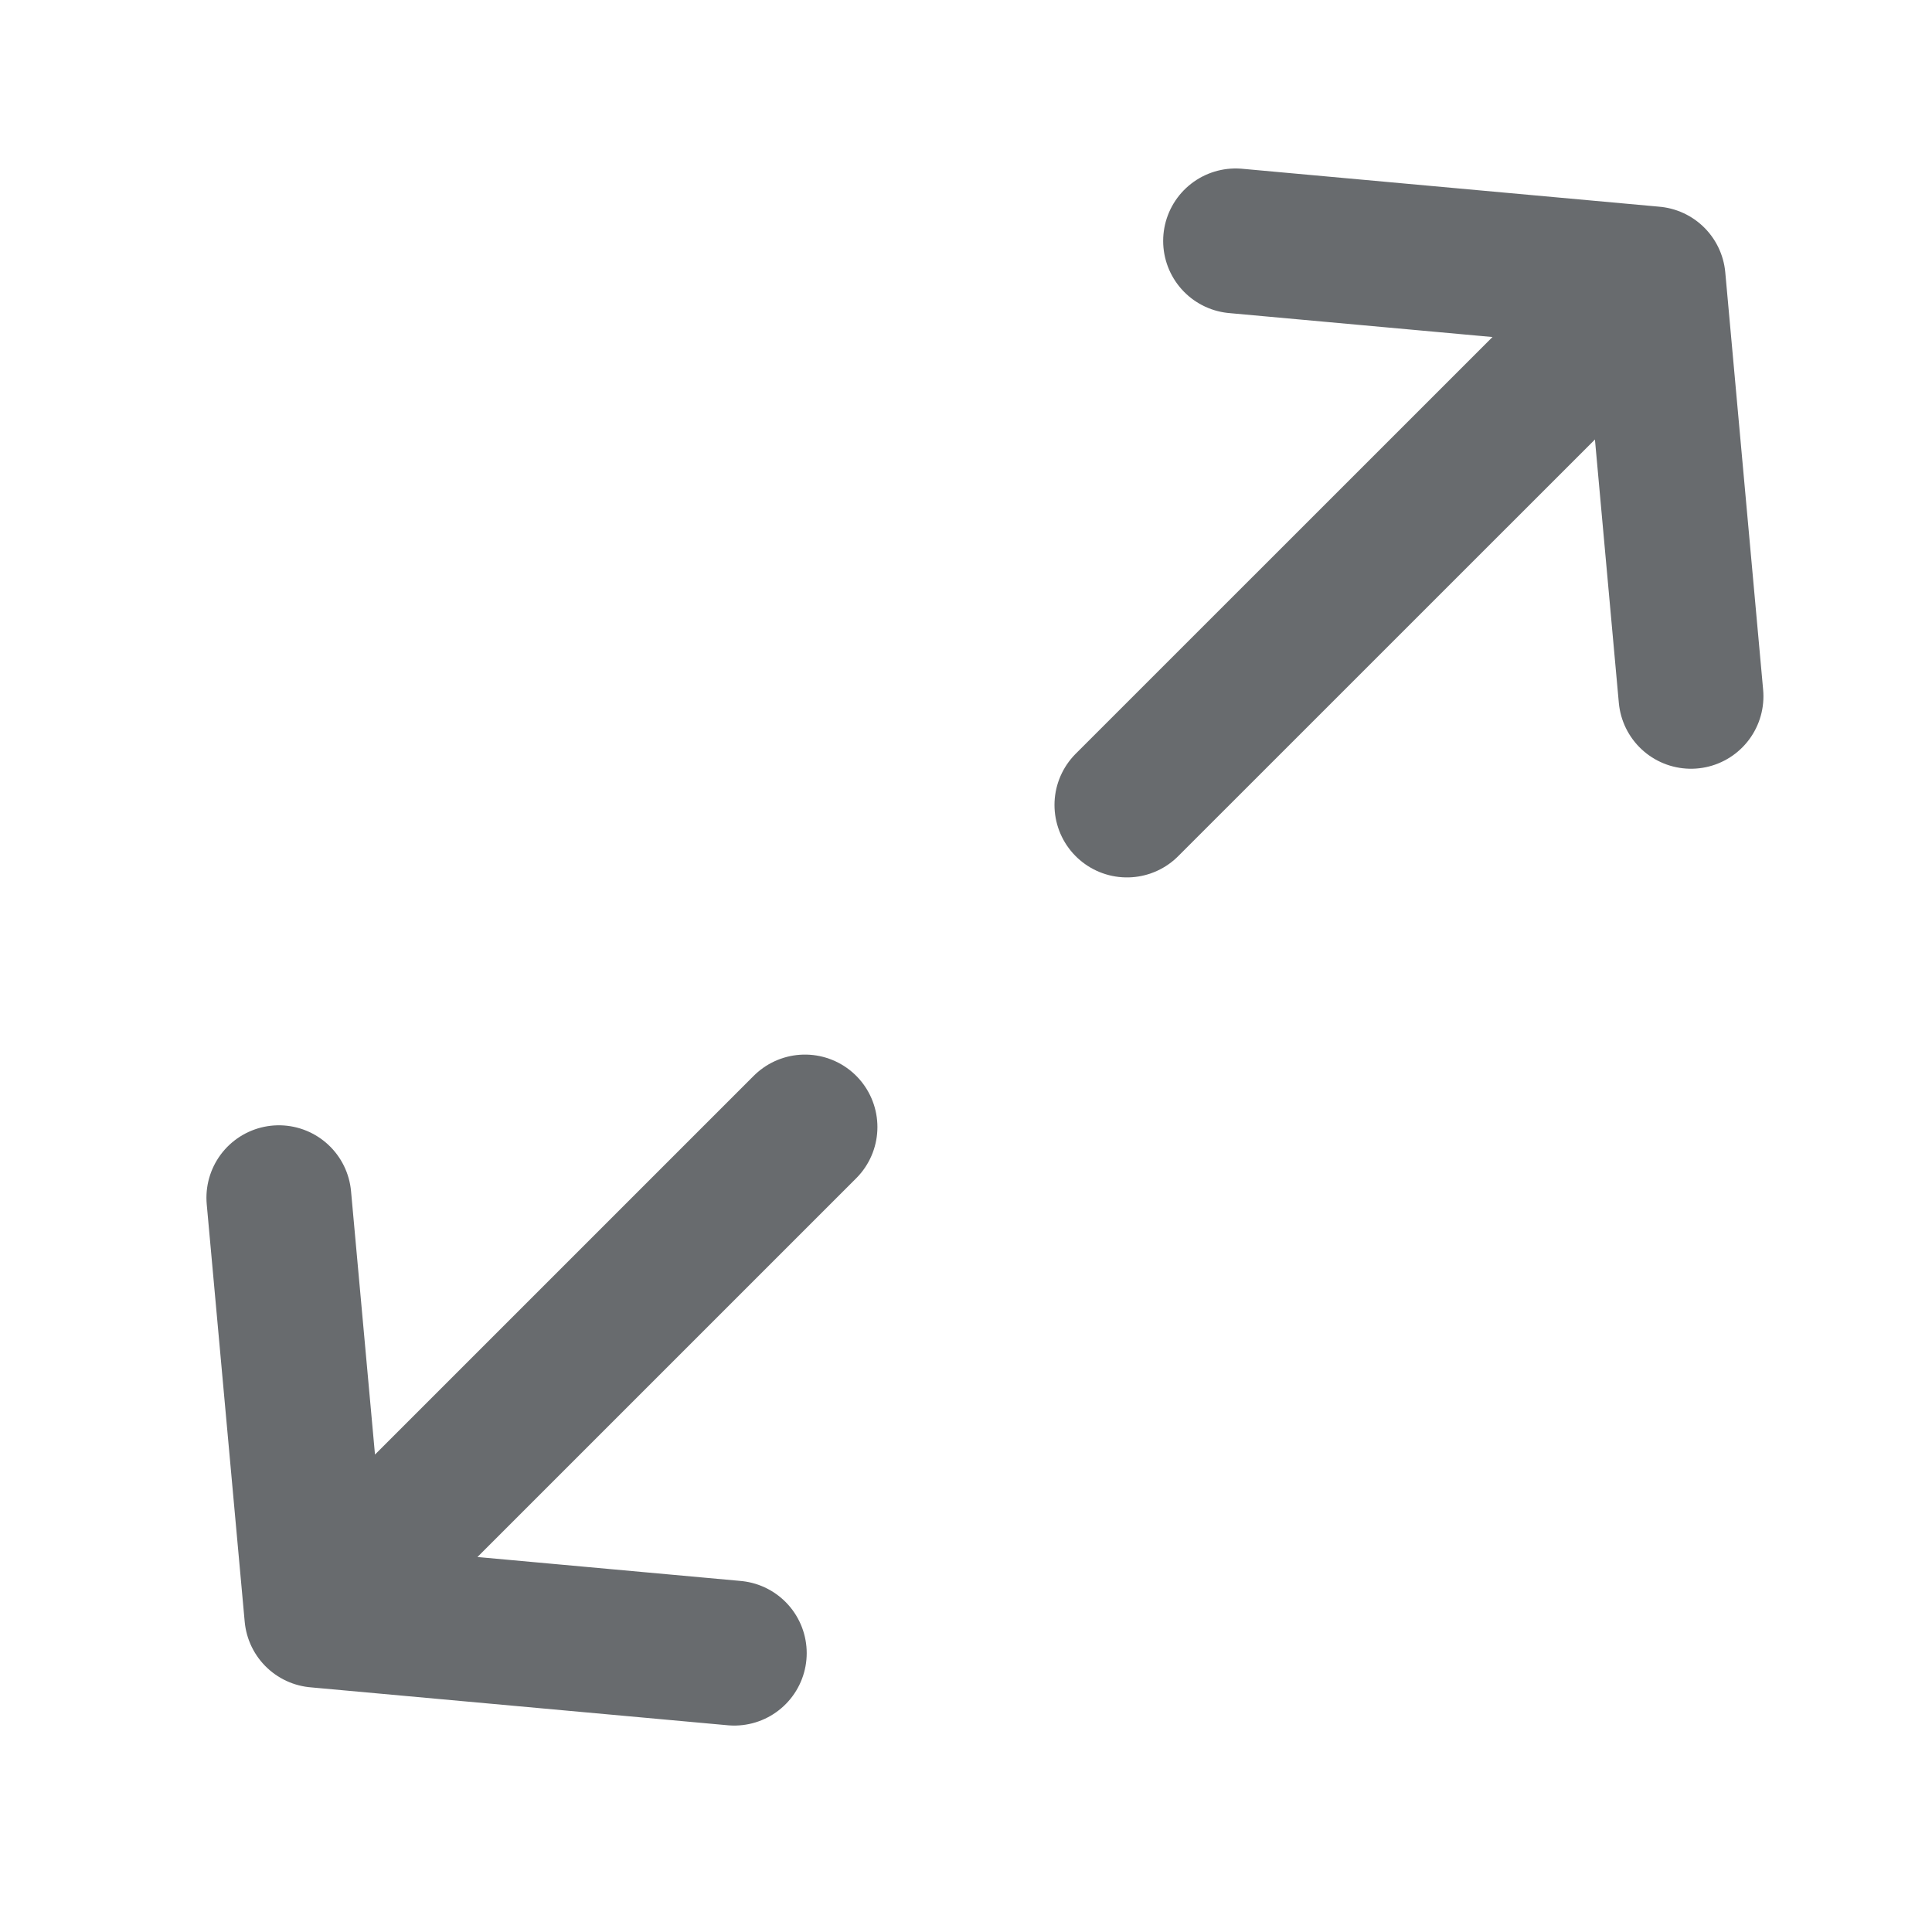 <svg width="20" height="20" viewBox="0 0 20 20" fill="none" xmlns="http://www.w3.org/2000/svg">
<path d="M17.113 2.887L17.505 7.208M17.113 2.887L12.791 2.494M17.113 2.887L11.666 8.333M3.28 16.72L2.887 12.399M3.28 16.72L7.601 17.113M3.28 16.72L8.333 11.667" stroke="#686B6E" stroke-width="1.5" stroke-linecap="round" stroke-linejoin="round"/>
</svg>
